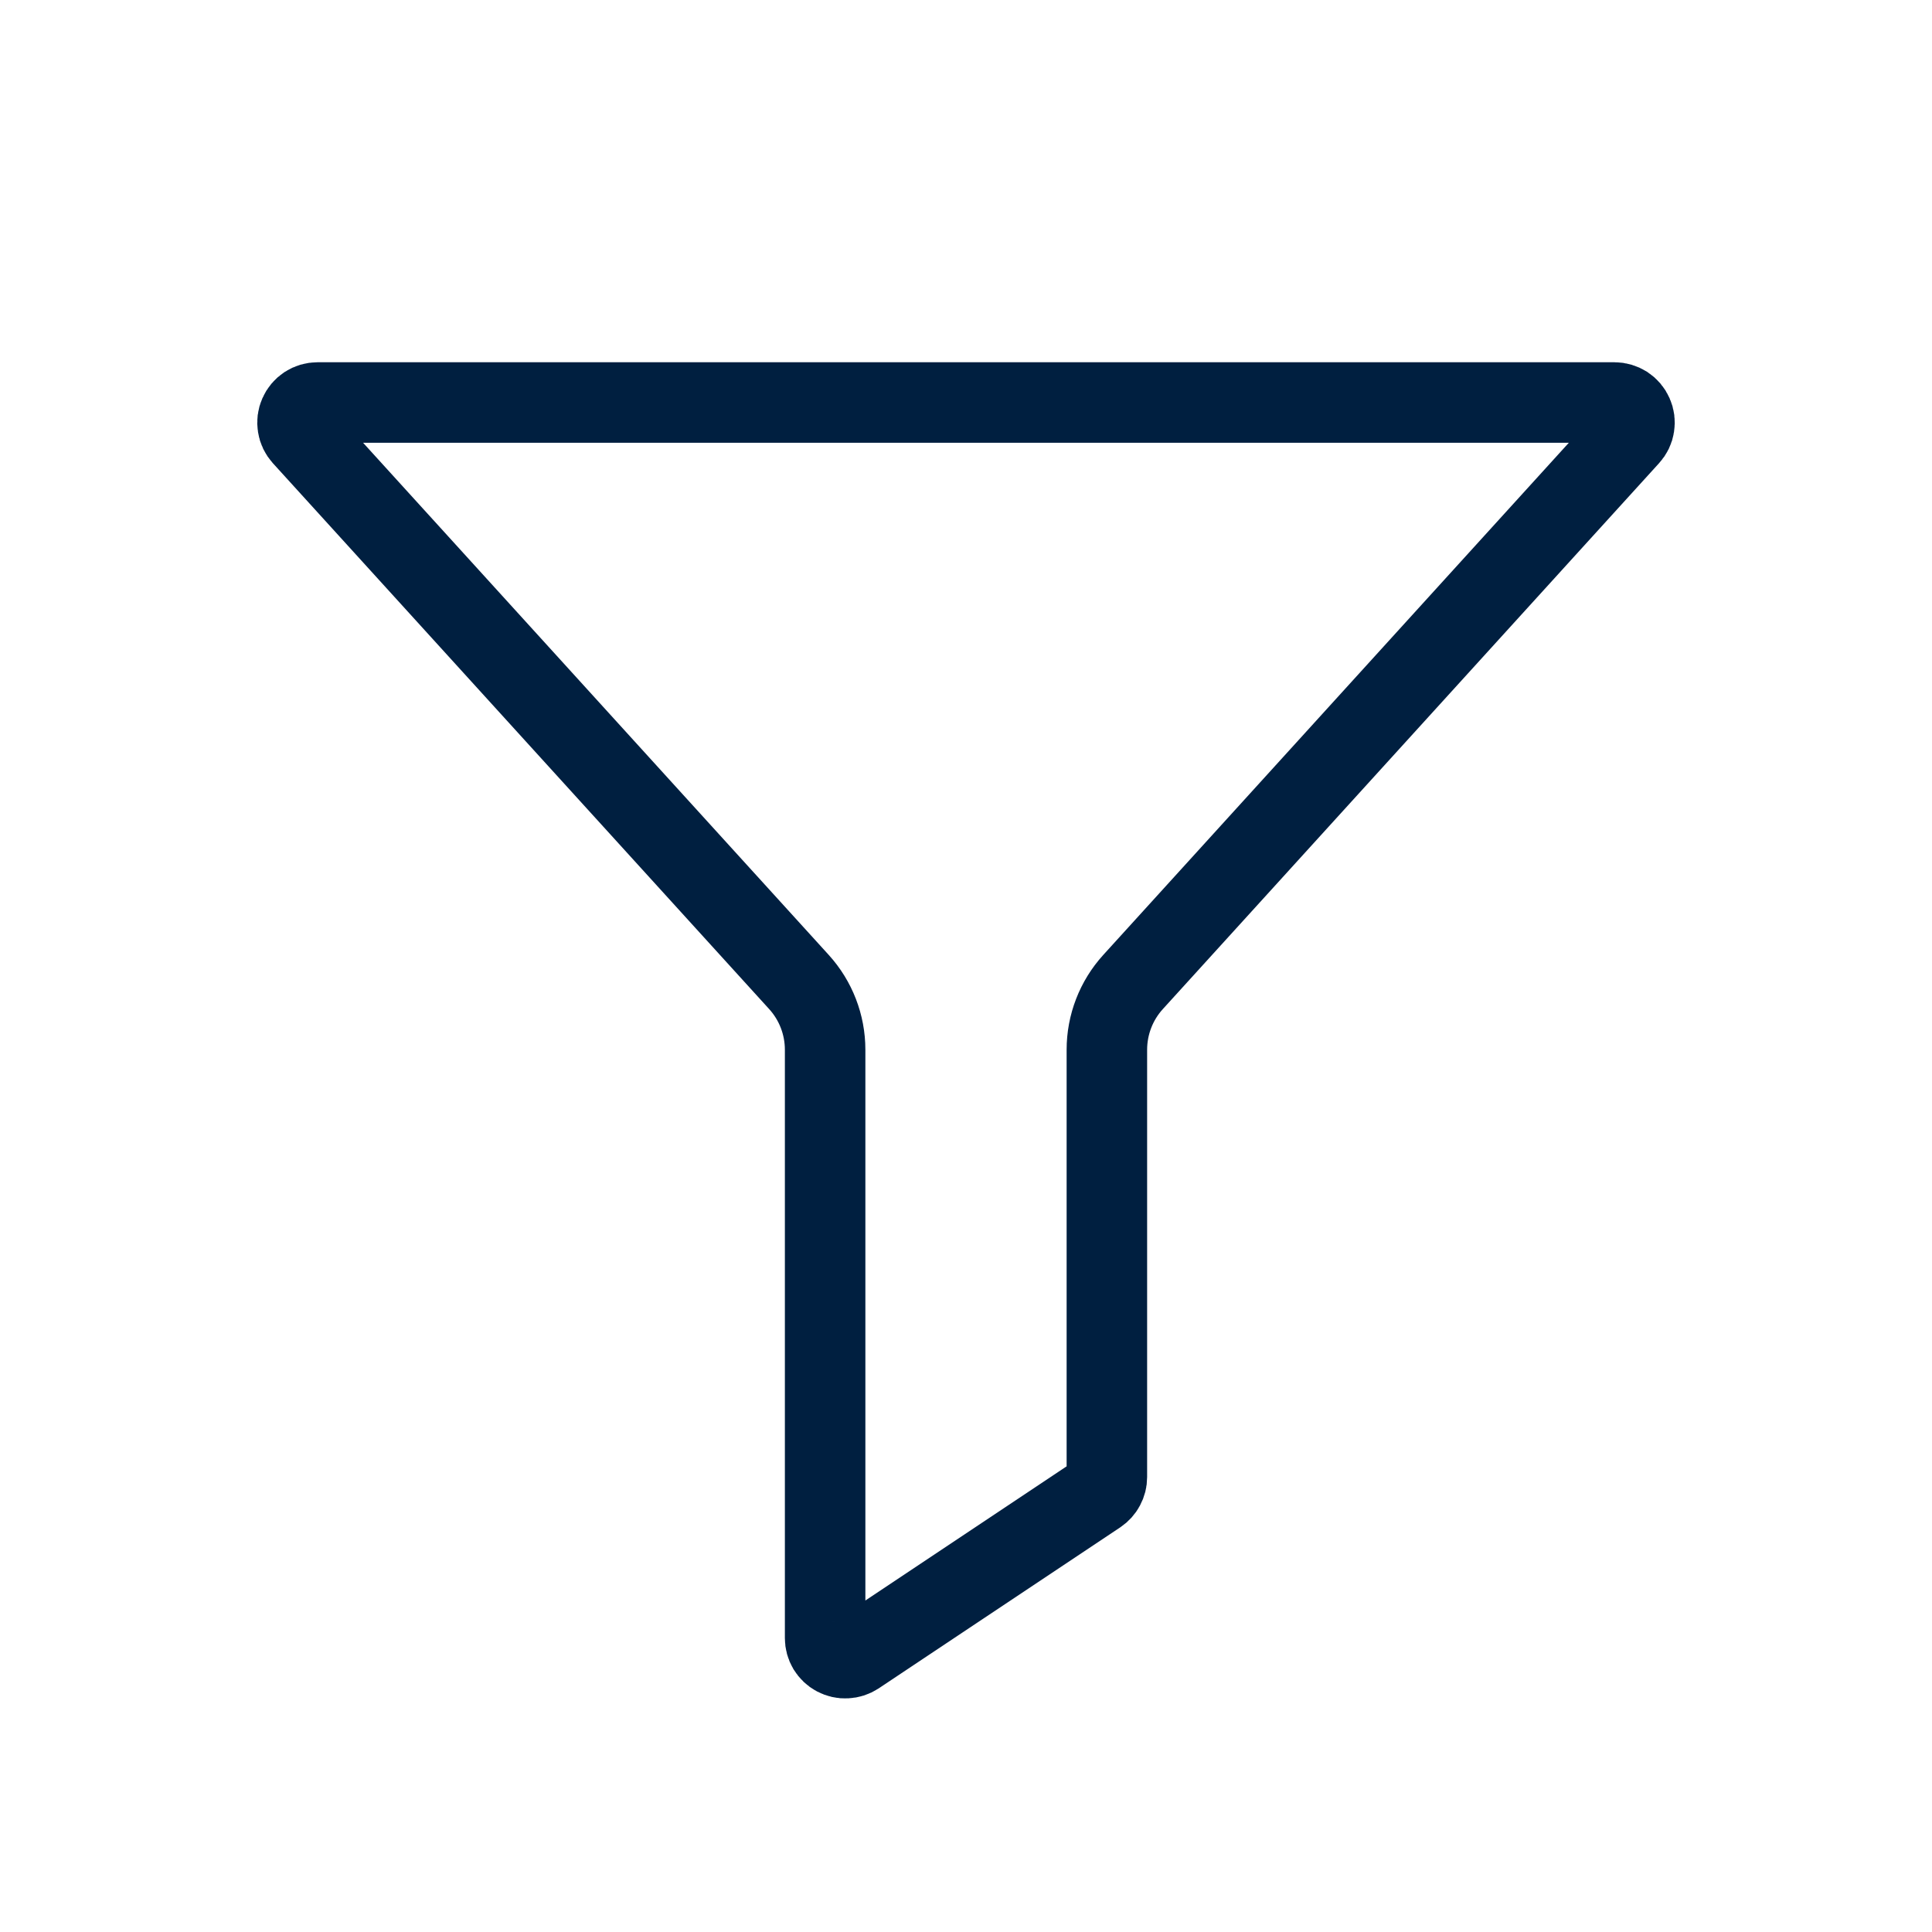 <svg width="24" height="24" viewBox="0 0 24 24" fill="none" xmlns="http://www.w3.org/2000/svg">
<path d="M3.945 5H20.055C20.103 5 20.15 5.014 20.191 5.04C20.232 5.067 20.264 5.105 20.283 5.149C20.303 5.193 20.309 5.242 20.301 5.29C20.294 5.338 20.272 5.382 20.239 5.418L14.075 12.199C13.866 12.429 13.75 12.729 13.75 13.04V18.349C13.75 18.39 13.74 18.43 13.72 18.467C13.701 18.503 13.673 18.534 13.639 18.557L10.639 20.557C10.601 20.582 10.557 20.596 10.512 20.598C10.467 20.601 10.422 20.59 10.382 20.569C10.342 20.548 10.309 20.516 10.285 20.477C10.262 20.438 10.25 20.394 10.25 20.349V13.04C10.25 12.729 10.134 12.429 9.925 12.199L3.76 5.418C3.728 5.382 3.706 5.338 3.699 5.29C3.691 5.242 3.697 5.193 3.717 5.149C3.736 5.105 3.768 5.067 3.809 5.04C3.849 5.014 3.897 5 3.945 5Z" stroke="#001F40" stroke-linecap="round" stroke-linejoin="round"/>
</svg>
